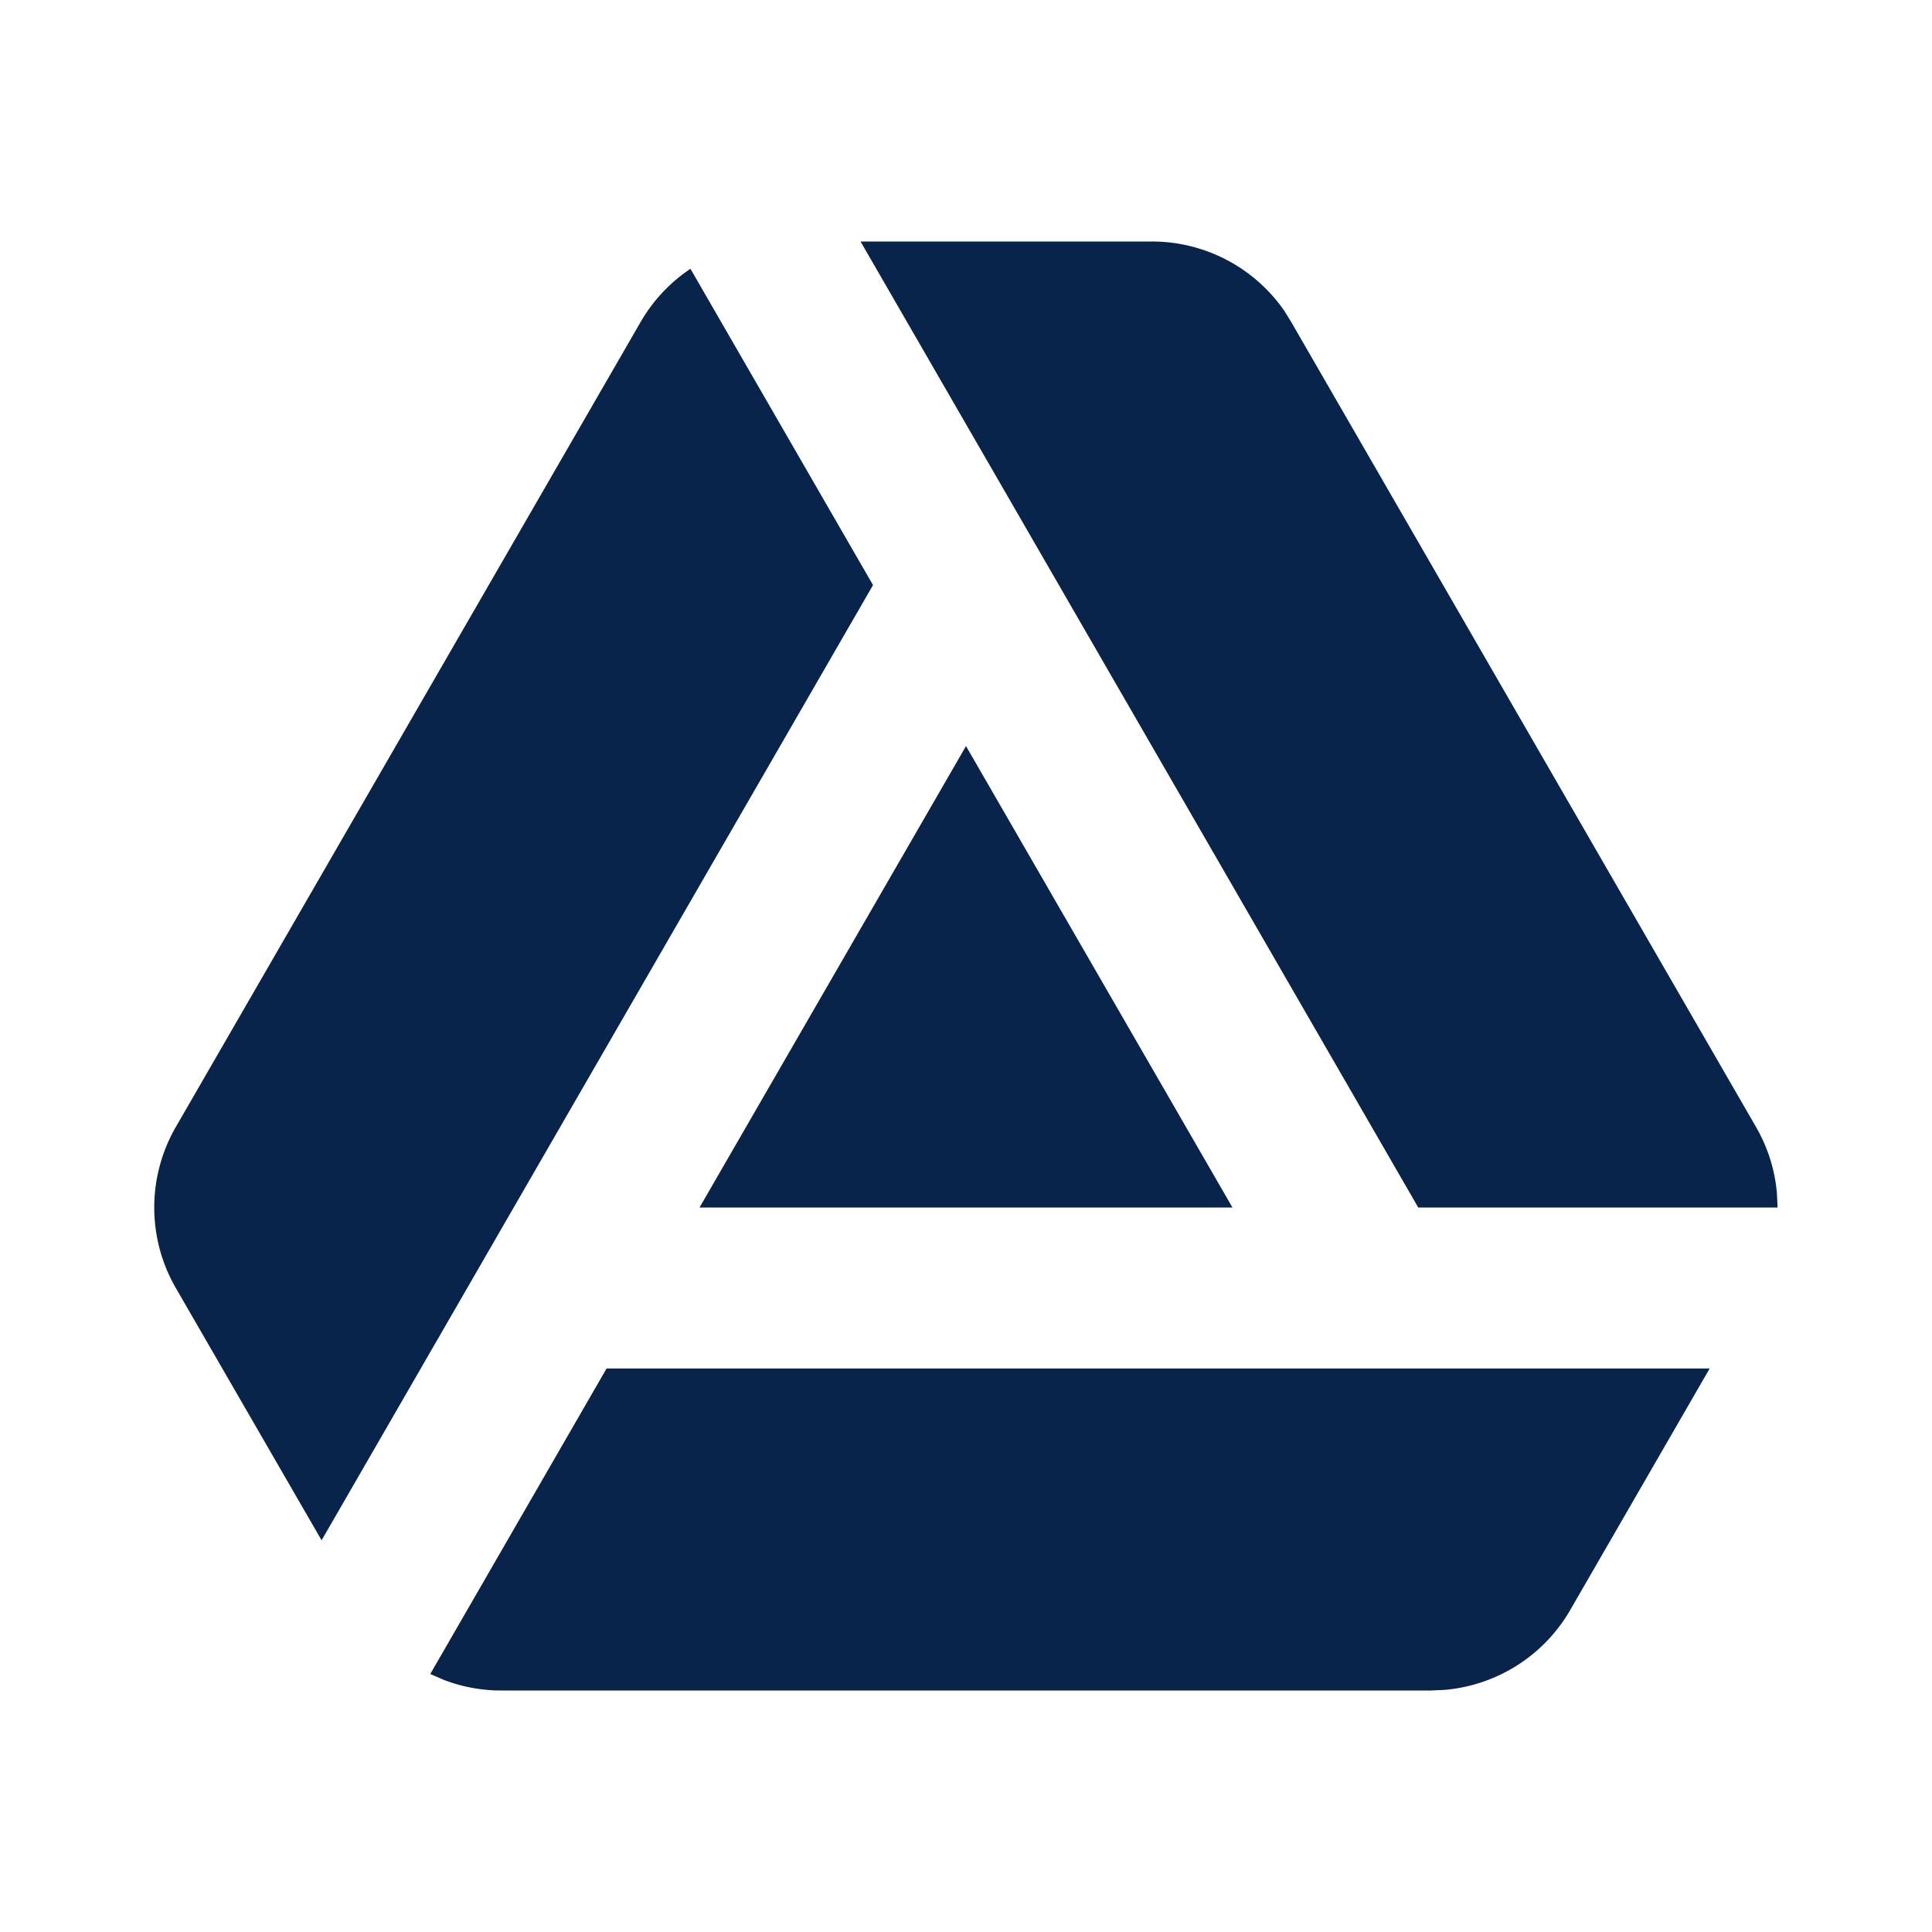 <svg xmlns="http://www.w3.org/2000/svg" width="24" height="24"><g fill="none"><path fill="#09244B" d="m21.238 17-1.732 3a2 2 0 0 1-1.569.993l-.164.007H6.226c-.249 0-.49-.046-.716-.133l-.165-.072L7.535 17zM8.577 3.339l2.268 3.929-6.85 11.866L2.184 16a2 2 0 0 1 0-2L7.958 4c.156-.27.369-.494.619-.661M14.309 3a2 2 0 0 1 1.645.861L16.04 4l5.774 10c.149.258.236.54.26.828l.008.172h-4.464L10.69 3zM12 9.268 15.31 15H8.69z"/></g></svg>